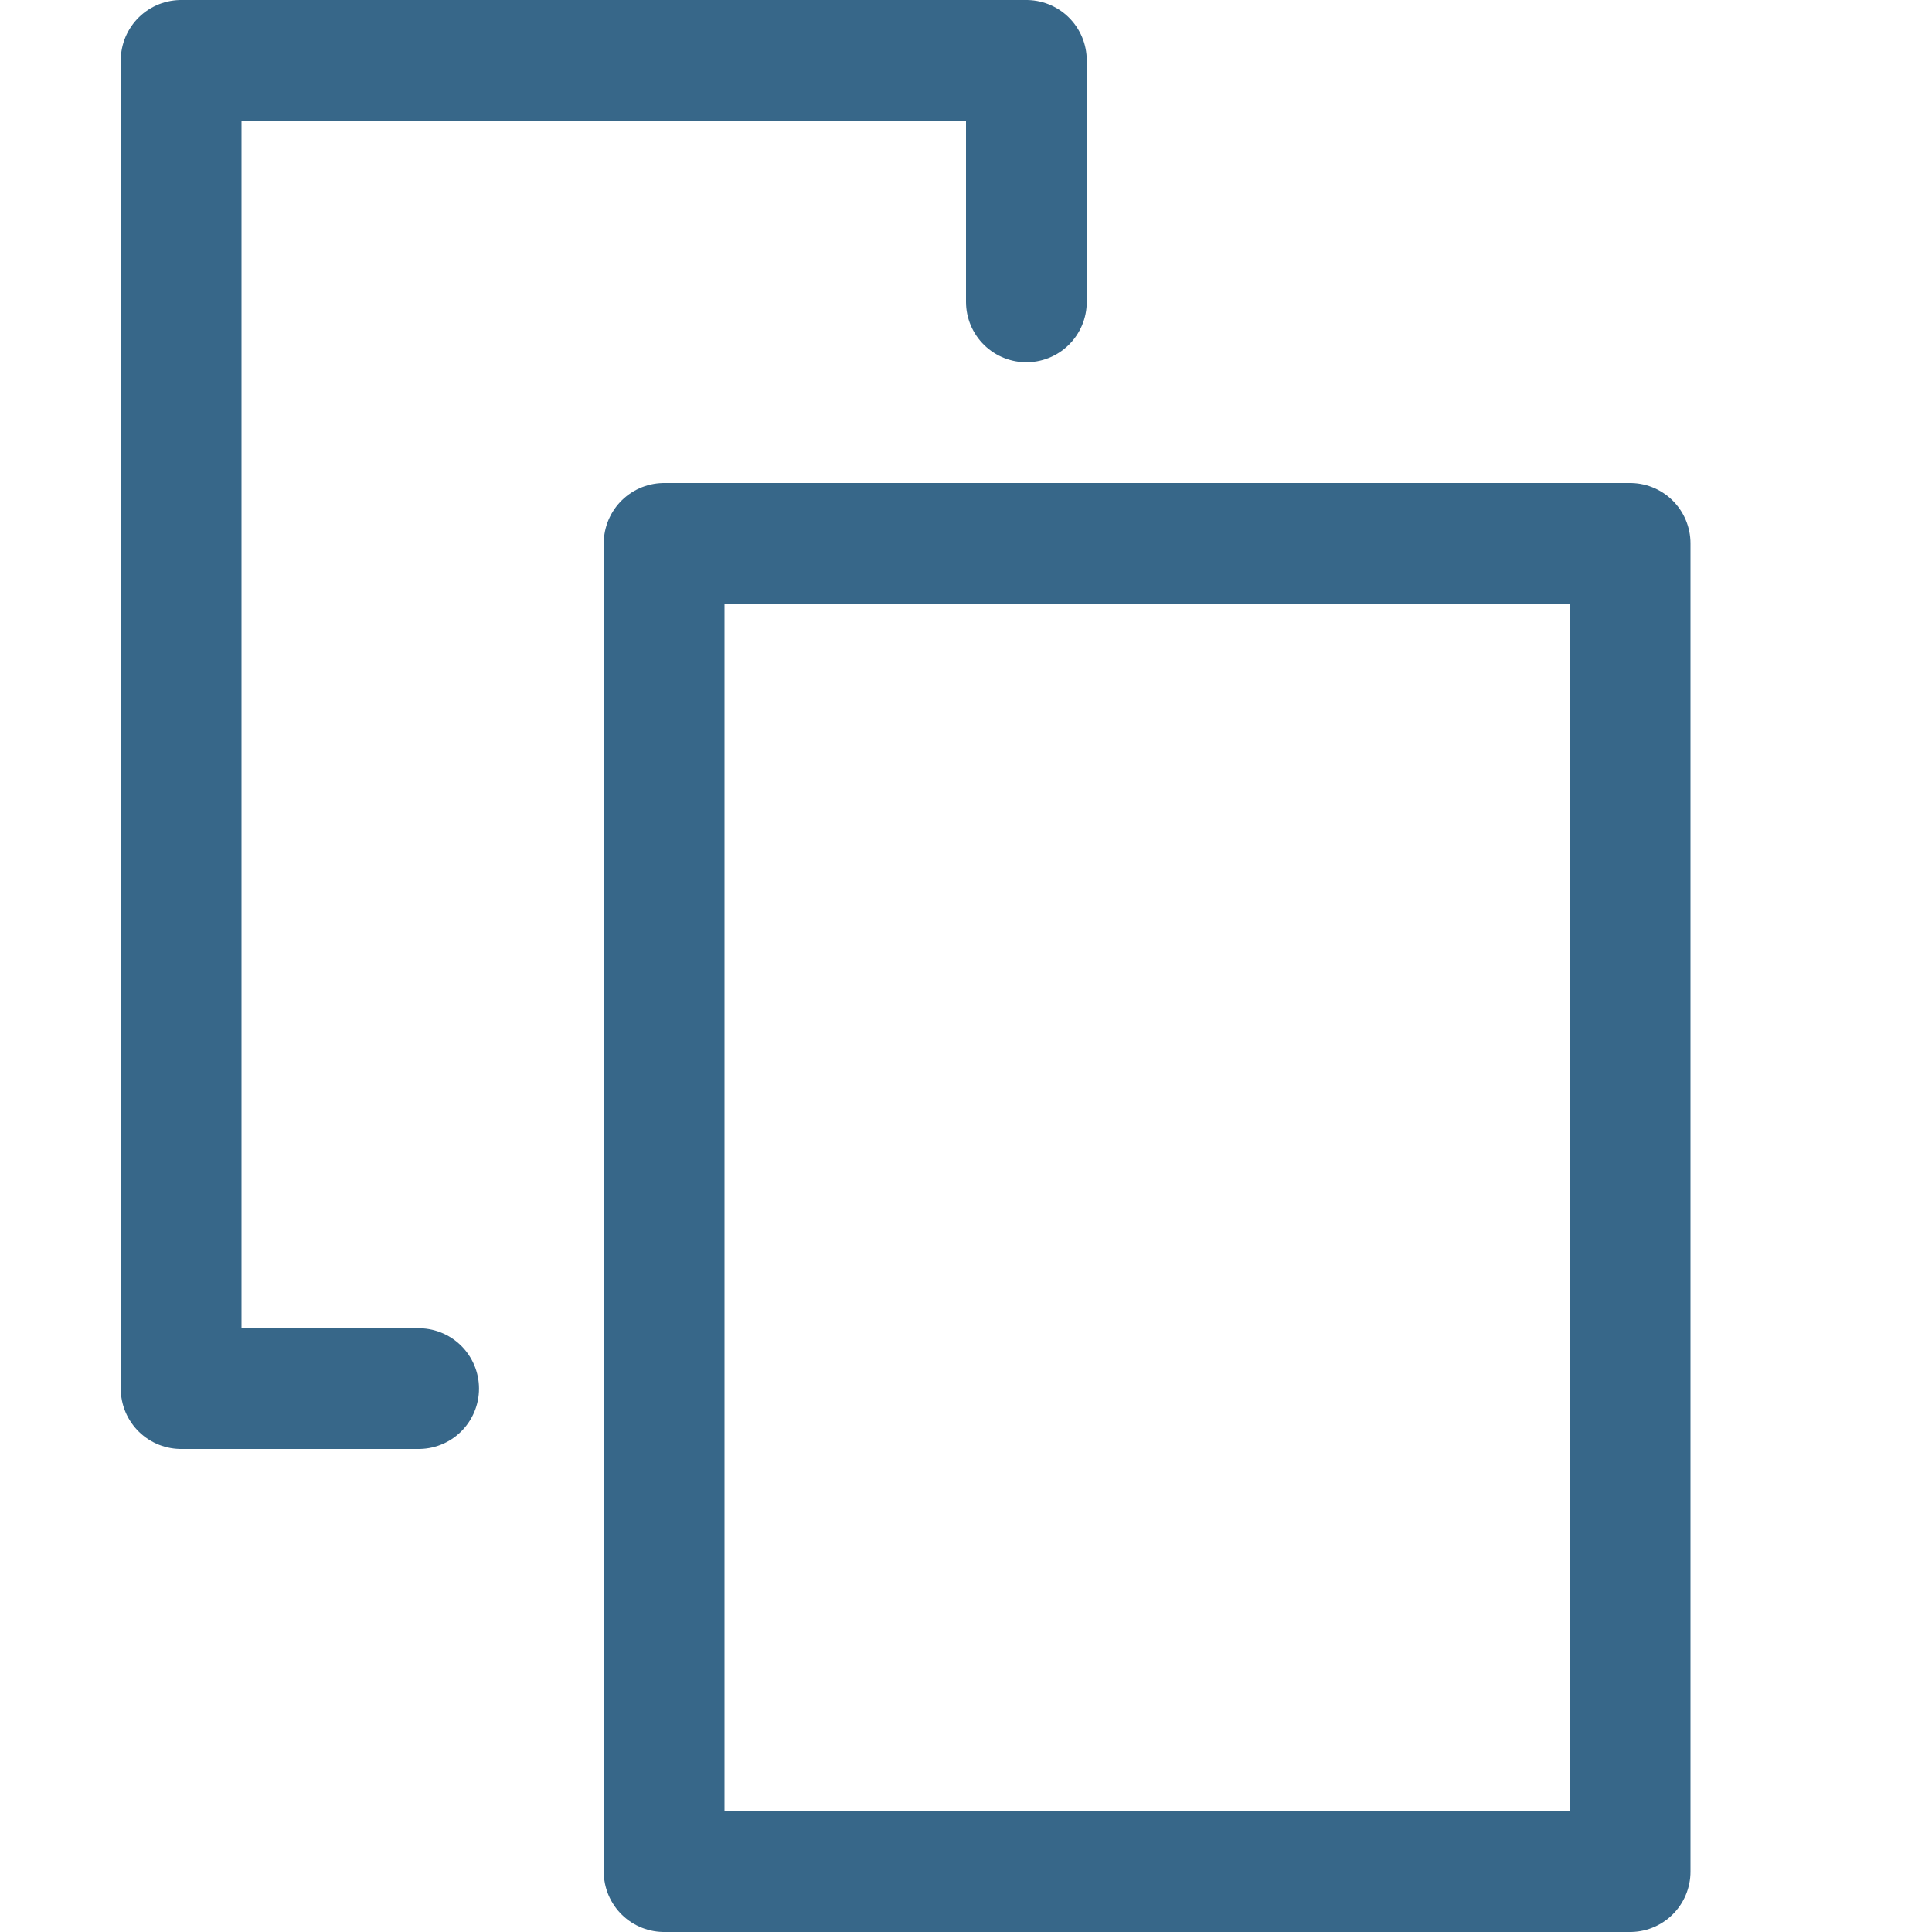 <svg xmlns="http://www.w3.org/2000/svg" width="16" height="16" viewBox="0 0 16 16">
  <g fill="none" fill-rule="evenodd" stroke-linecap="round" stroke-linejoin="round">
    <polyline stroke="#376789" points="3.467 11.5 1.5 11.5 1.5 .5 8.5 .5 8.5 2.5"/>
    <rect width="8" height="11" x="5.5" y="4.5" stroke="#376789"/>
  </g>
</svg>
